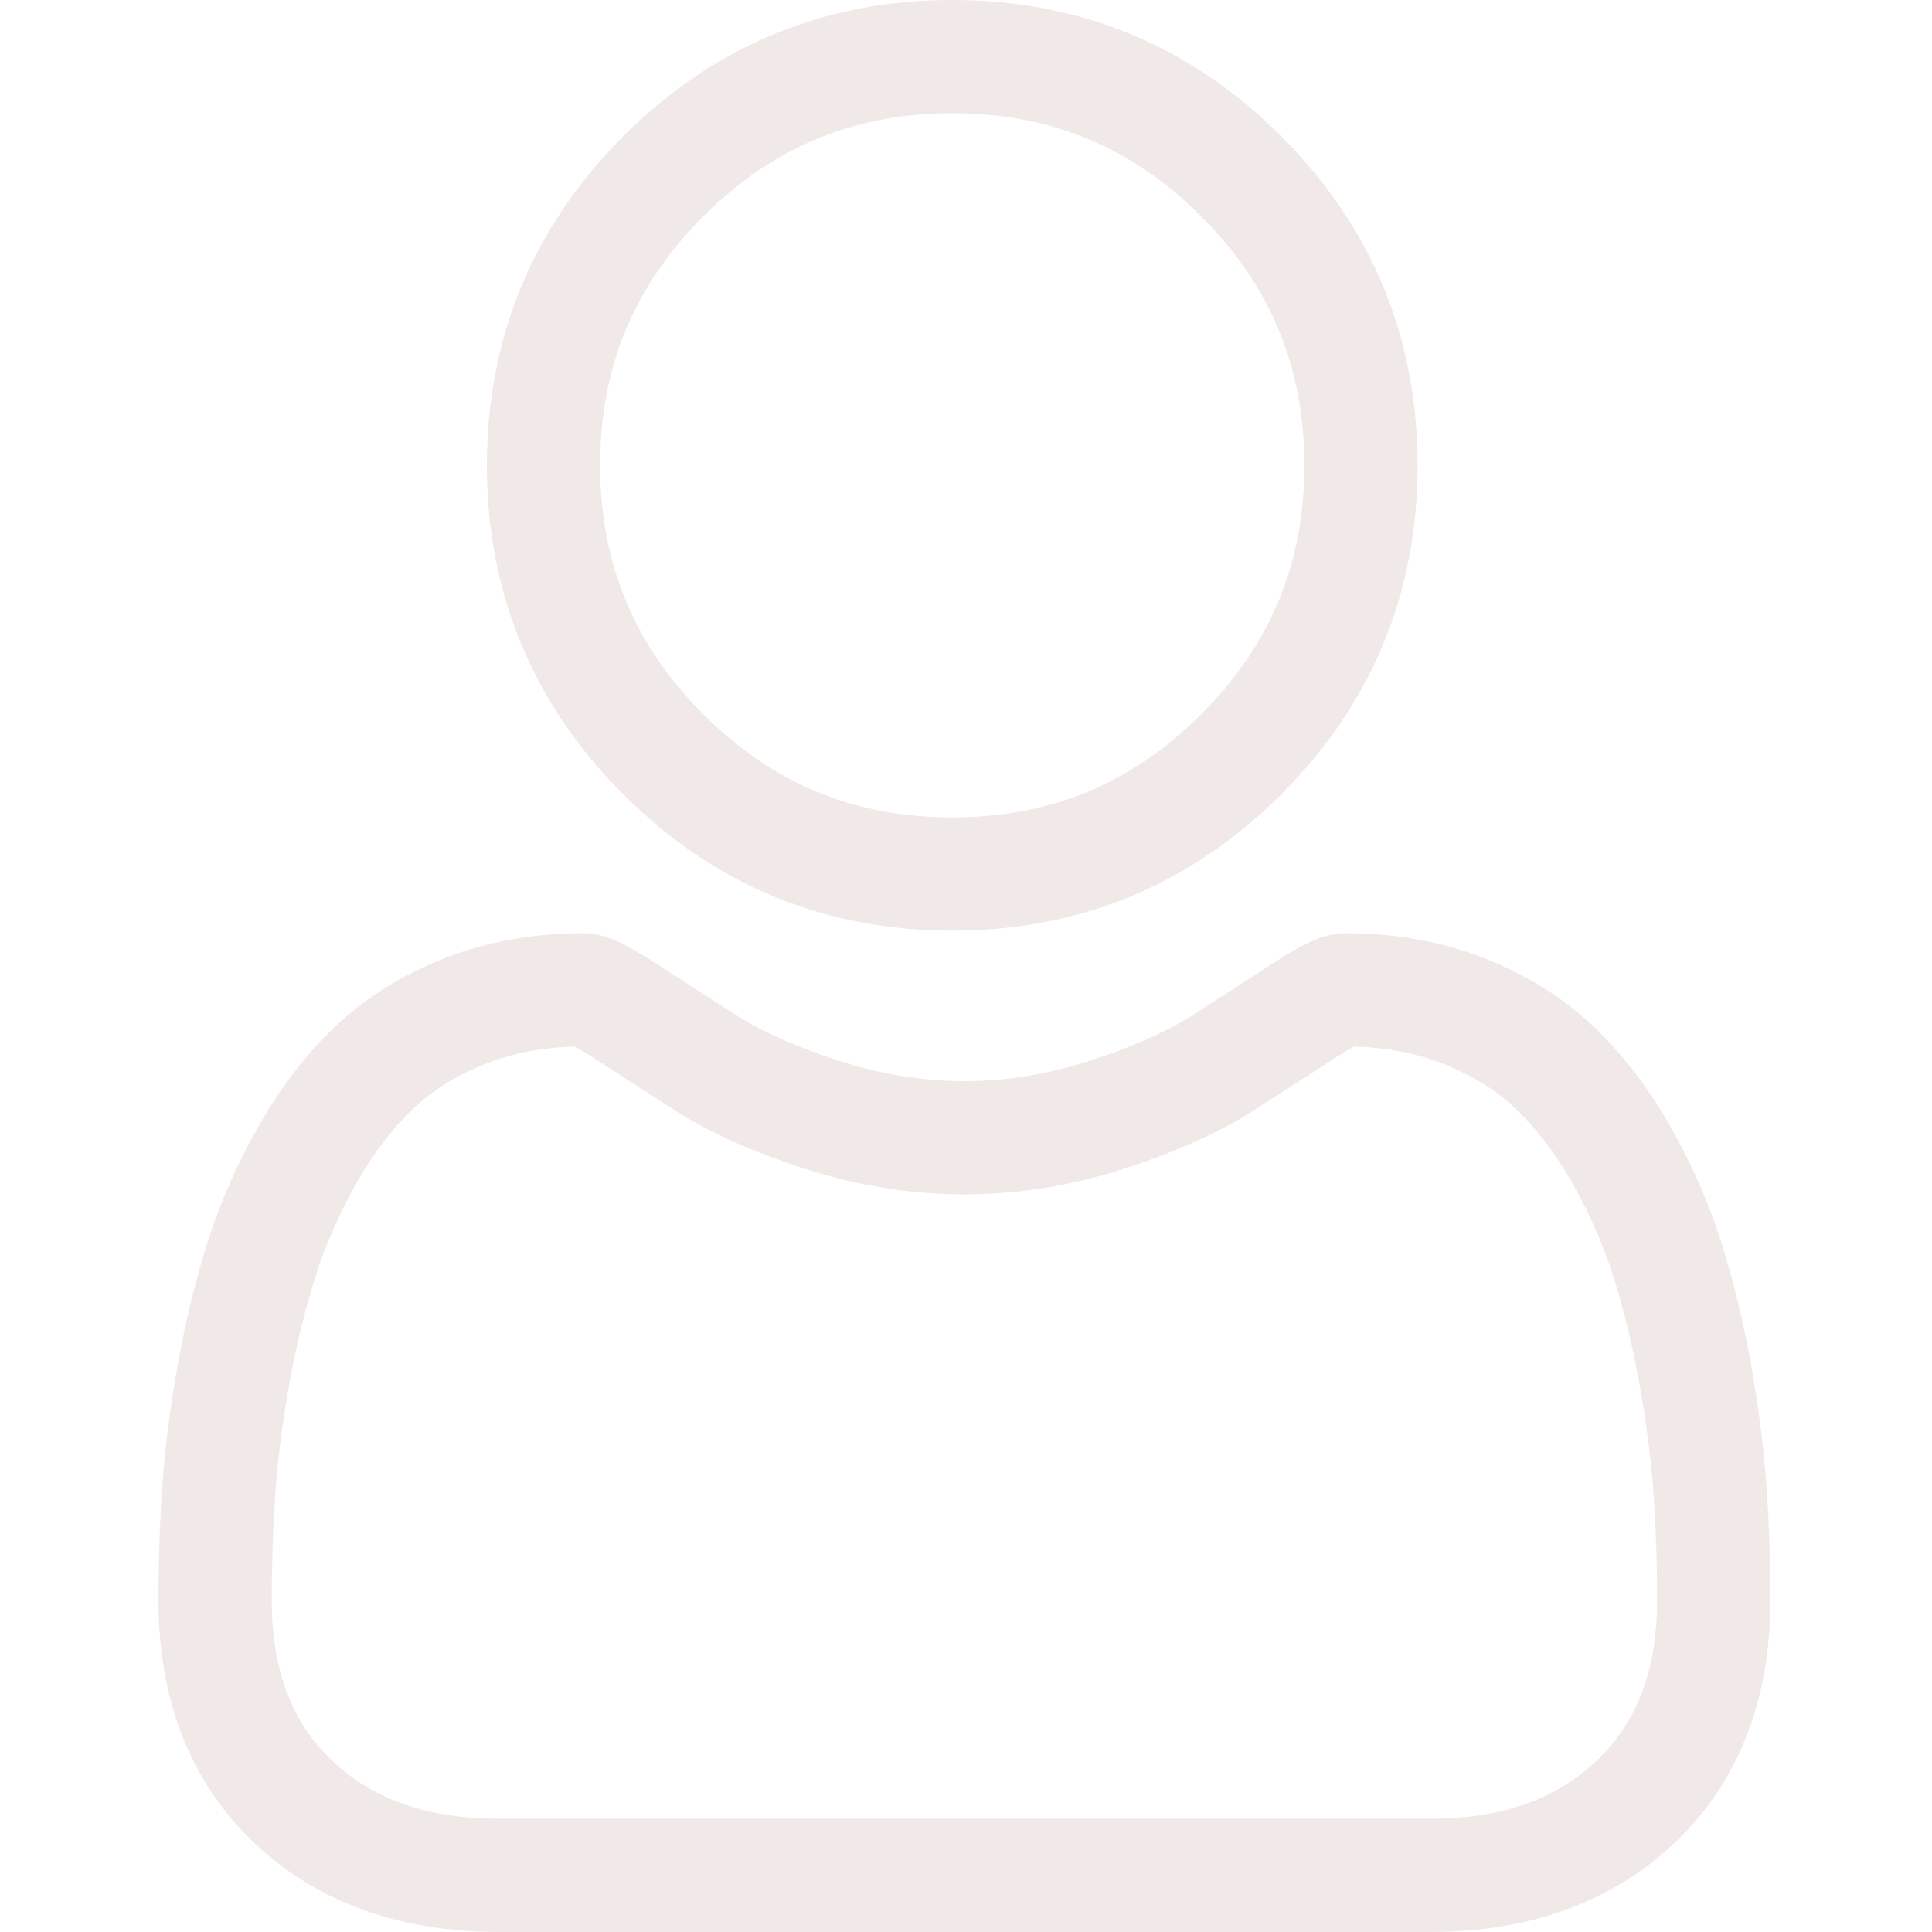 <svg width="79" height="79" viewBox="0 0 79 79" fill="none" xmlns="http://www.w3.org/2000/svg">
<path d="M38.937 38.055C44.165 38.055 48.691 36.179 52.391 32.48C56.089 28.781 57.965 24.255 57.965 19.027C57.965 13.8 56.09 9.273 52.39 5.573C48.691 1.875 44.164 0 38.937 0C33.708 0 29.183 1.875 25.484 5.574C21.785 9.273 19.909 13.799 19.909 19.027C19.909 24.255 21.785 28.782 25.484 32.481C29.184 36.179 33.71 38.055 38.937 38.055ZM28.758 8.847C31.596 6.009 34.925 4.63 38.937 4.63C42.948 4.63 46.278 6.009 49.117 8.847C51.955 11.686 53.336 15.016 53.336 19.027C53.336 23.038 51.955 26.368 49.117 29.207C46.278 32.045 42.948 33.425 38.937 33.425C34.926 33.425 31.597 32.045 28.758 29.207C25.919 26.368 24.539 23.038 24.539 19.027C24.539 15.016 25.919 11.686 28.758 8.847Z" fill="#F1E8E8"/>
<path d="M72.231 60.747C72.124 59.208 71.908 57.529 71.591 55.755C71.27 53.969 70.857 52.28 70.363 50.736C69.852 49.141 69.158 47.566 68.299 46.056C67.409 44.489 66.363 43.124 65.189 42.001C63.961 40.827 62.458 39.882 60.719 39.193C58.987 38.508 57.068 38.161 55.014 38.161C54.208 38.161 53.428 38.492 51.922 39.472C50.995 40.077 49.91 40.776 48.7 41.549C47.665 42.209 46.263 42.826 44.532 43.386C42.842 43.932 41.127 44.21 39.433 44.21C37.741 44.21 36.025 43.932 34.335 43.386C32.605 42.827 31.202 42.209 30.169 41.55C28.97 40.784 27.886 40.085 26.945 39.472C25.44 38.491 24.66 38.16 23.853 38.16C21.799 38.16 19.88 38.508 18.149 39.194C16.412 39.882 14.908 40.826 13.679 42.002C12.505 43.125 11.458 44.489 10.569 46.056C9.711 47.566 9.017 49.141 8.506 50.737C8.012 52.281 7.599 53.969 7.278 55.755C6.96 57.526 6.745 59.206 6.638 60.749C6.534 62.258 6.48 63.828 6.48 65.414C6.48 69.538 7.791 72.876 10.377 75.338C12.93 77.768 16.307 79 20.416 79H58.455C62.563 79 65.94 77.768 68.494 75.338C71.08 72.878 72.391 69.538 72.391 65.413C72.39 63.822 72.336 62.252 72.231 60.747ZM65.302 71.984C63.615 73.59 61.375 74.37 58.454 74.37H20.416C17.495 74.37 15.255 73.59 13.569 71.985C11.914 70.41 11.11 68.26 11.11 65.414C11.11 63.934 11.159 62.472 11.256 61.069C11.352 59.692 11.546 58.18 11.835 56.573C12.12 54.986 12.483 53.497 12.915 52.149C13.329 50.856 13.893 49.576 14.594 48.343C15.262 47.167 16.031 46.159 16.88 45.346C17.674 44.586 18.674 43.964 19.853 43.498C20.943 43.066 22.169 42.83 23.499 42.794C23.661 42.881 23.95 43.045 24.418 43.35C25.369 43.97 26.466 44.678 27.679 45.452C29.046 46.324 30.807 47.111 32.911 47.79C35.062 48.486 37.256 48.839 39.434 48.839C41.611 48.839 43.806 48.486 45.956 47.791C48.062 47.111 49.822 46.324 51.191 45.451C52.432 44.658 53.498 43.971 54.45 43.35C54.918 43.046 55.206 42.881 55.368 42.794C56.699 42.83 57.925 43.066 59.016 43.498C60.194 43.964 61.194 44.587 61.988 45.346C62.837 46.158 63.606 47.167 64.274 48.343C64.975 49.576 65.541 50.856 65.954 52.148C66.386 53.498 66.75 54.987 67.034 56.573C67.322 58.182 67.517 59.695 67.613 61.07V61.071C67.711 62.468 67.76 63.929 67.761 65.414C67.76 68.261 66.956 70.41 65.302 71.984Z" fill="#F1E8E8"/>
</svg>
